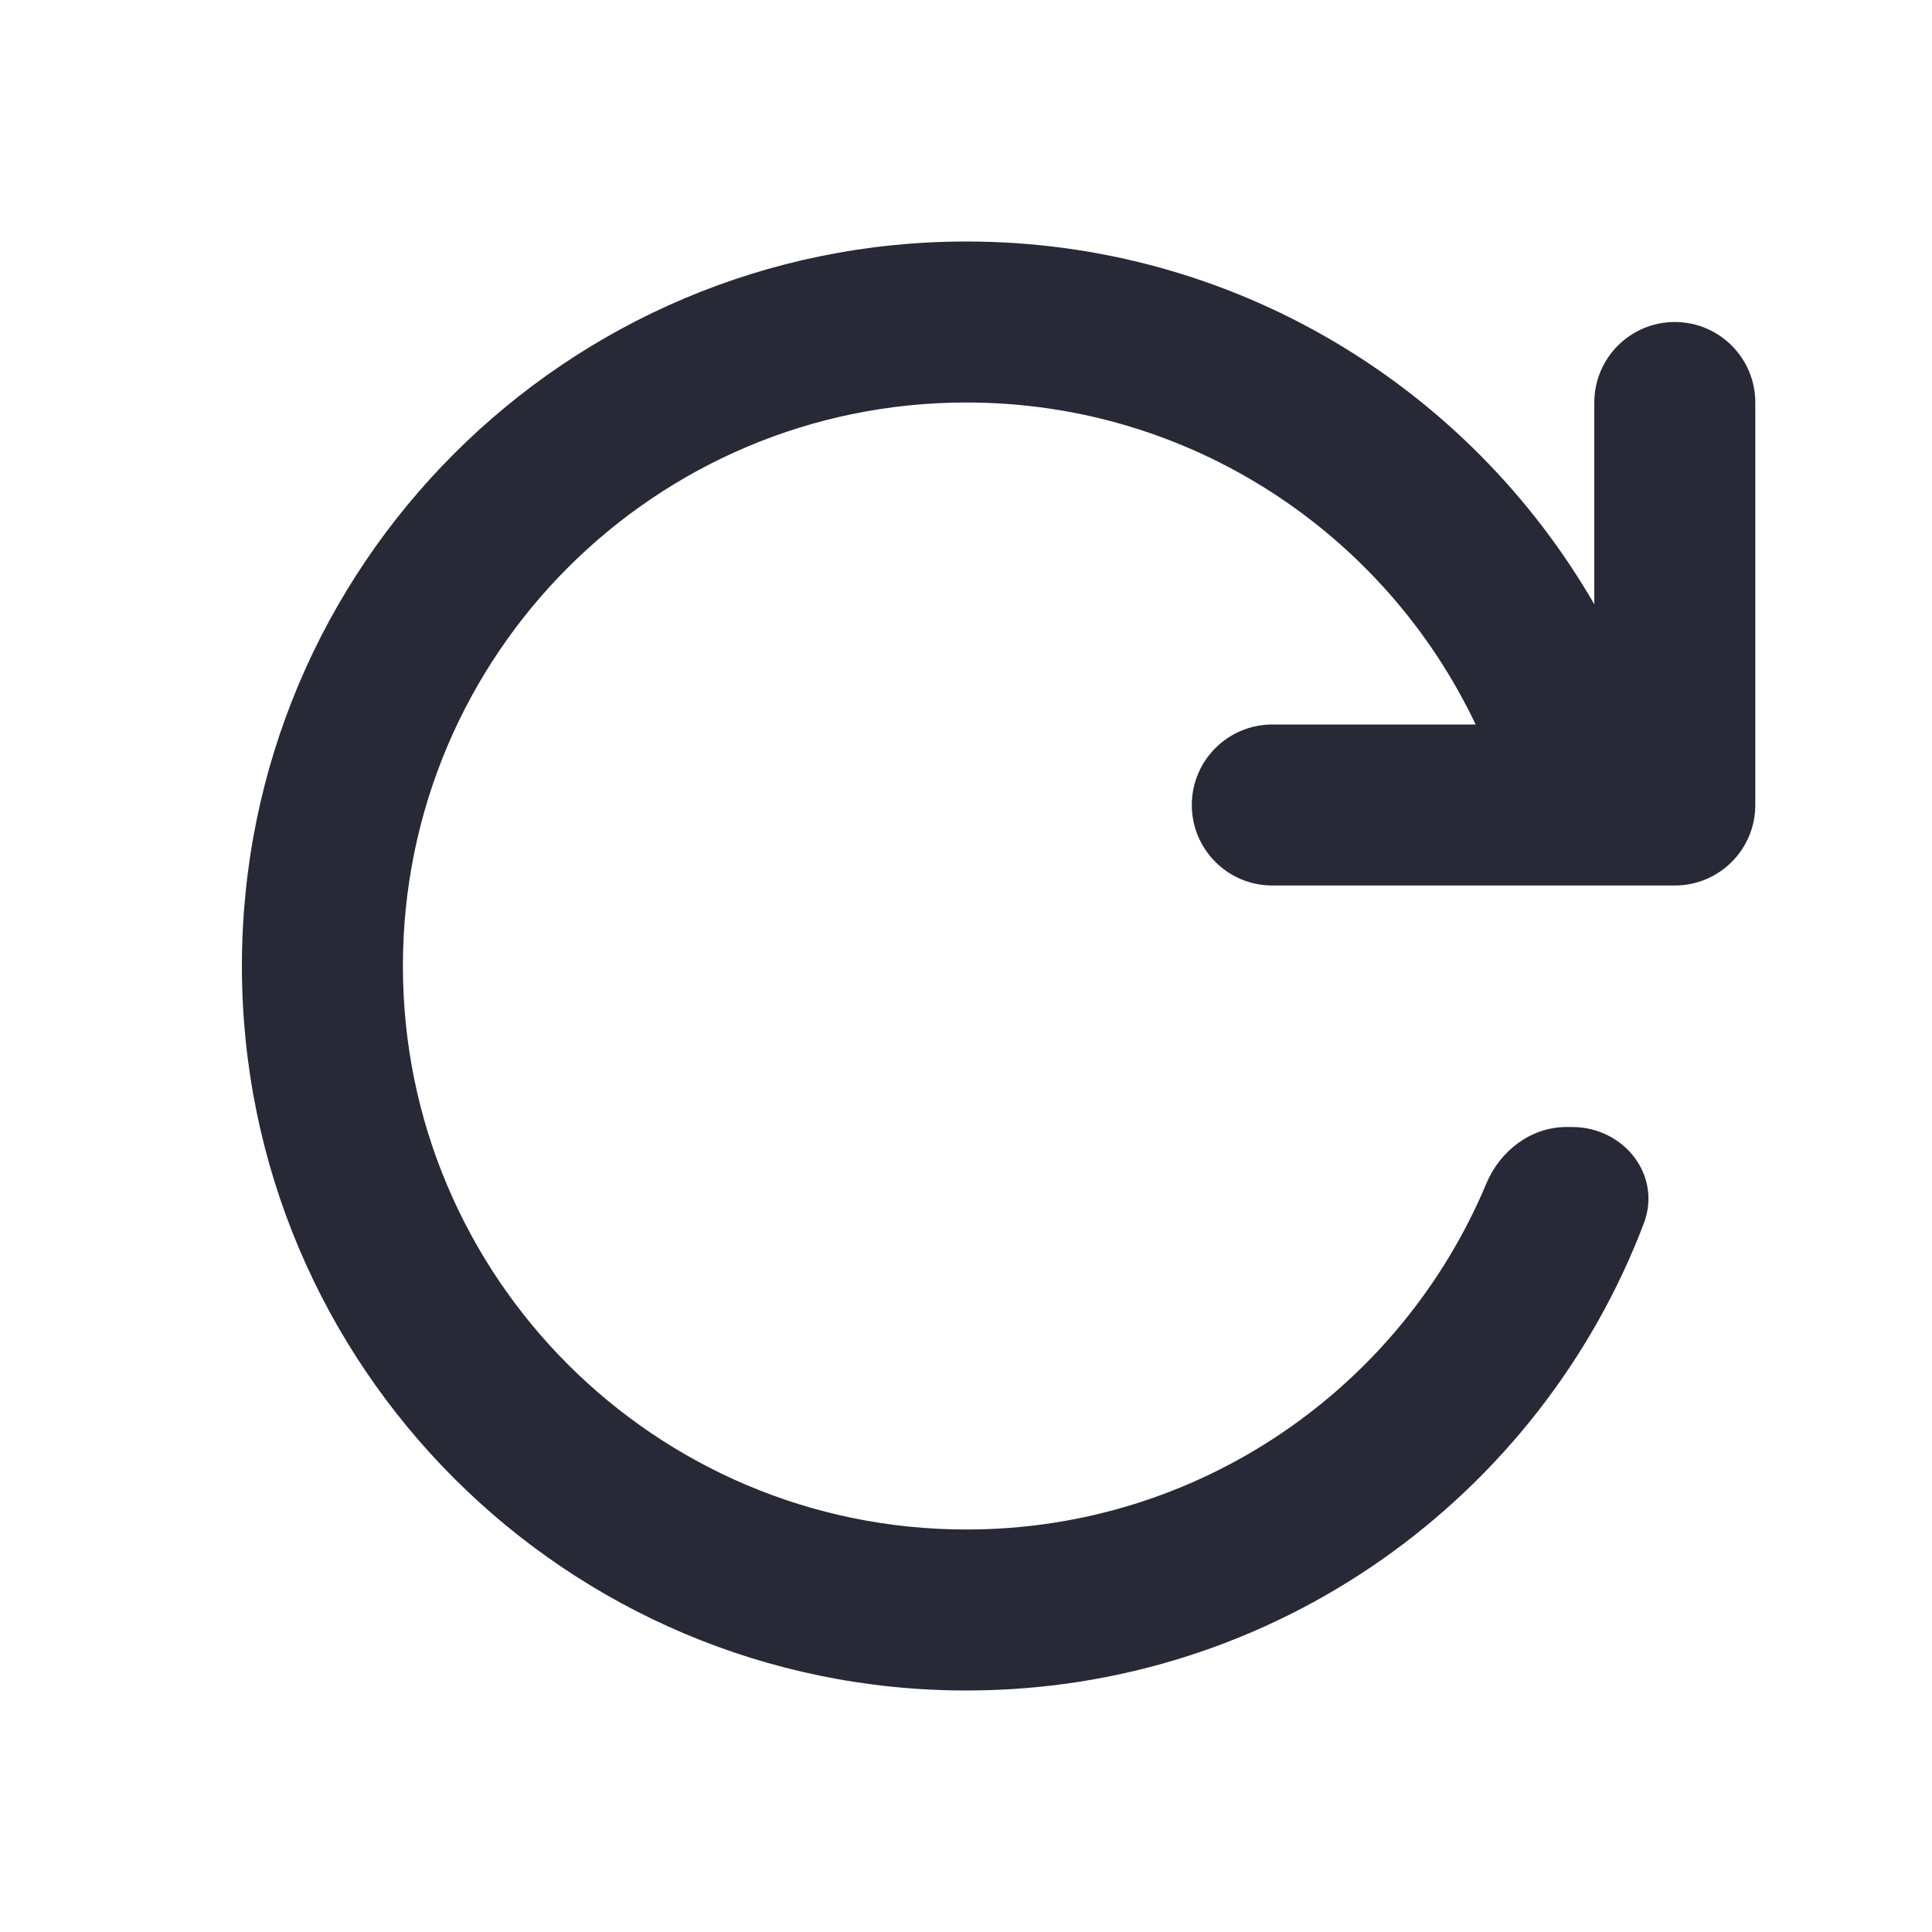 <svg width="24" height="24" viewBox="0 0 24 24" fill="none" xmlns="http://www.w3.org/2000/svg">
<path d="M12.005 19C8.139 19 5.005 15.866 5.005 12C5.005 8.134 8.139 5 12.005 5C14.797 5 17.208 6.635 18.331 9H15.805C15.253 9 14.805 9.448 14.805 10C14.805 10.552 15.253 11 15.805 11H20.805C21.07 11 21.325 10.895 21.512 10.707C21.7 10.52 21.805 10.265 21.805 10V5C21.805 4.448 21.357 4 20.805 4C20.253 4 19.805 4.448 19.805 5V7.507C18.25 4.813 15.339 3 12.005 3C7.034 3 3.005 7.029 3.005 12C3.005 16.971 7.034 21 12.005 21C15.849 21 19.13 18.59 20.42 15.198C20.648 14.598 20.171 14 19.529 14H19.461C19.018 14 18.635 14.294 18.464 14.702C17.407 17.227 14.913 19 12.005 19Z" fill="#272937"/>
</svg>
